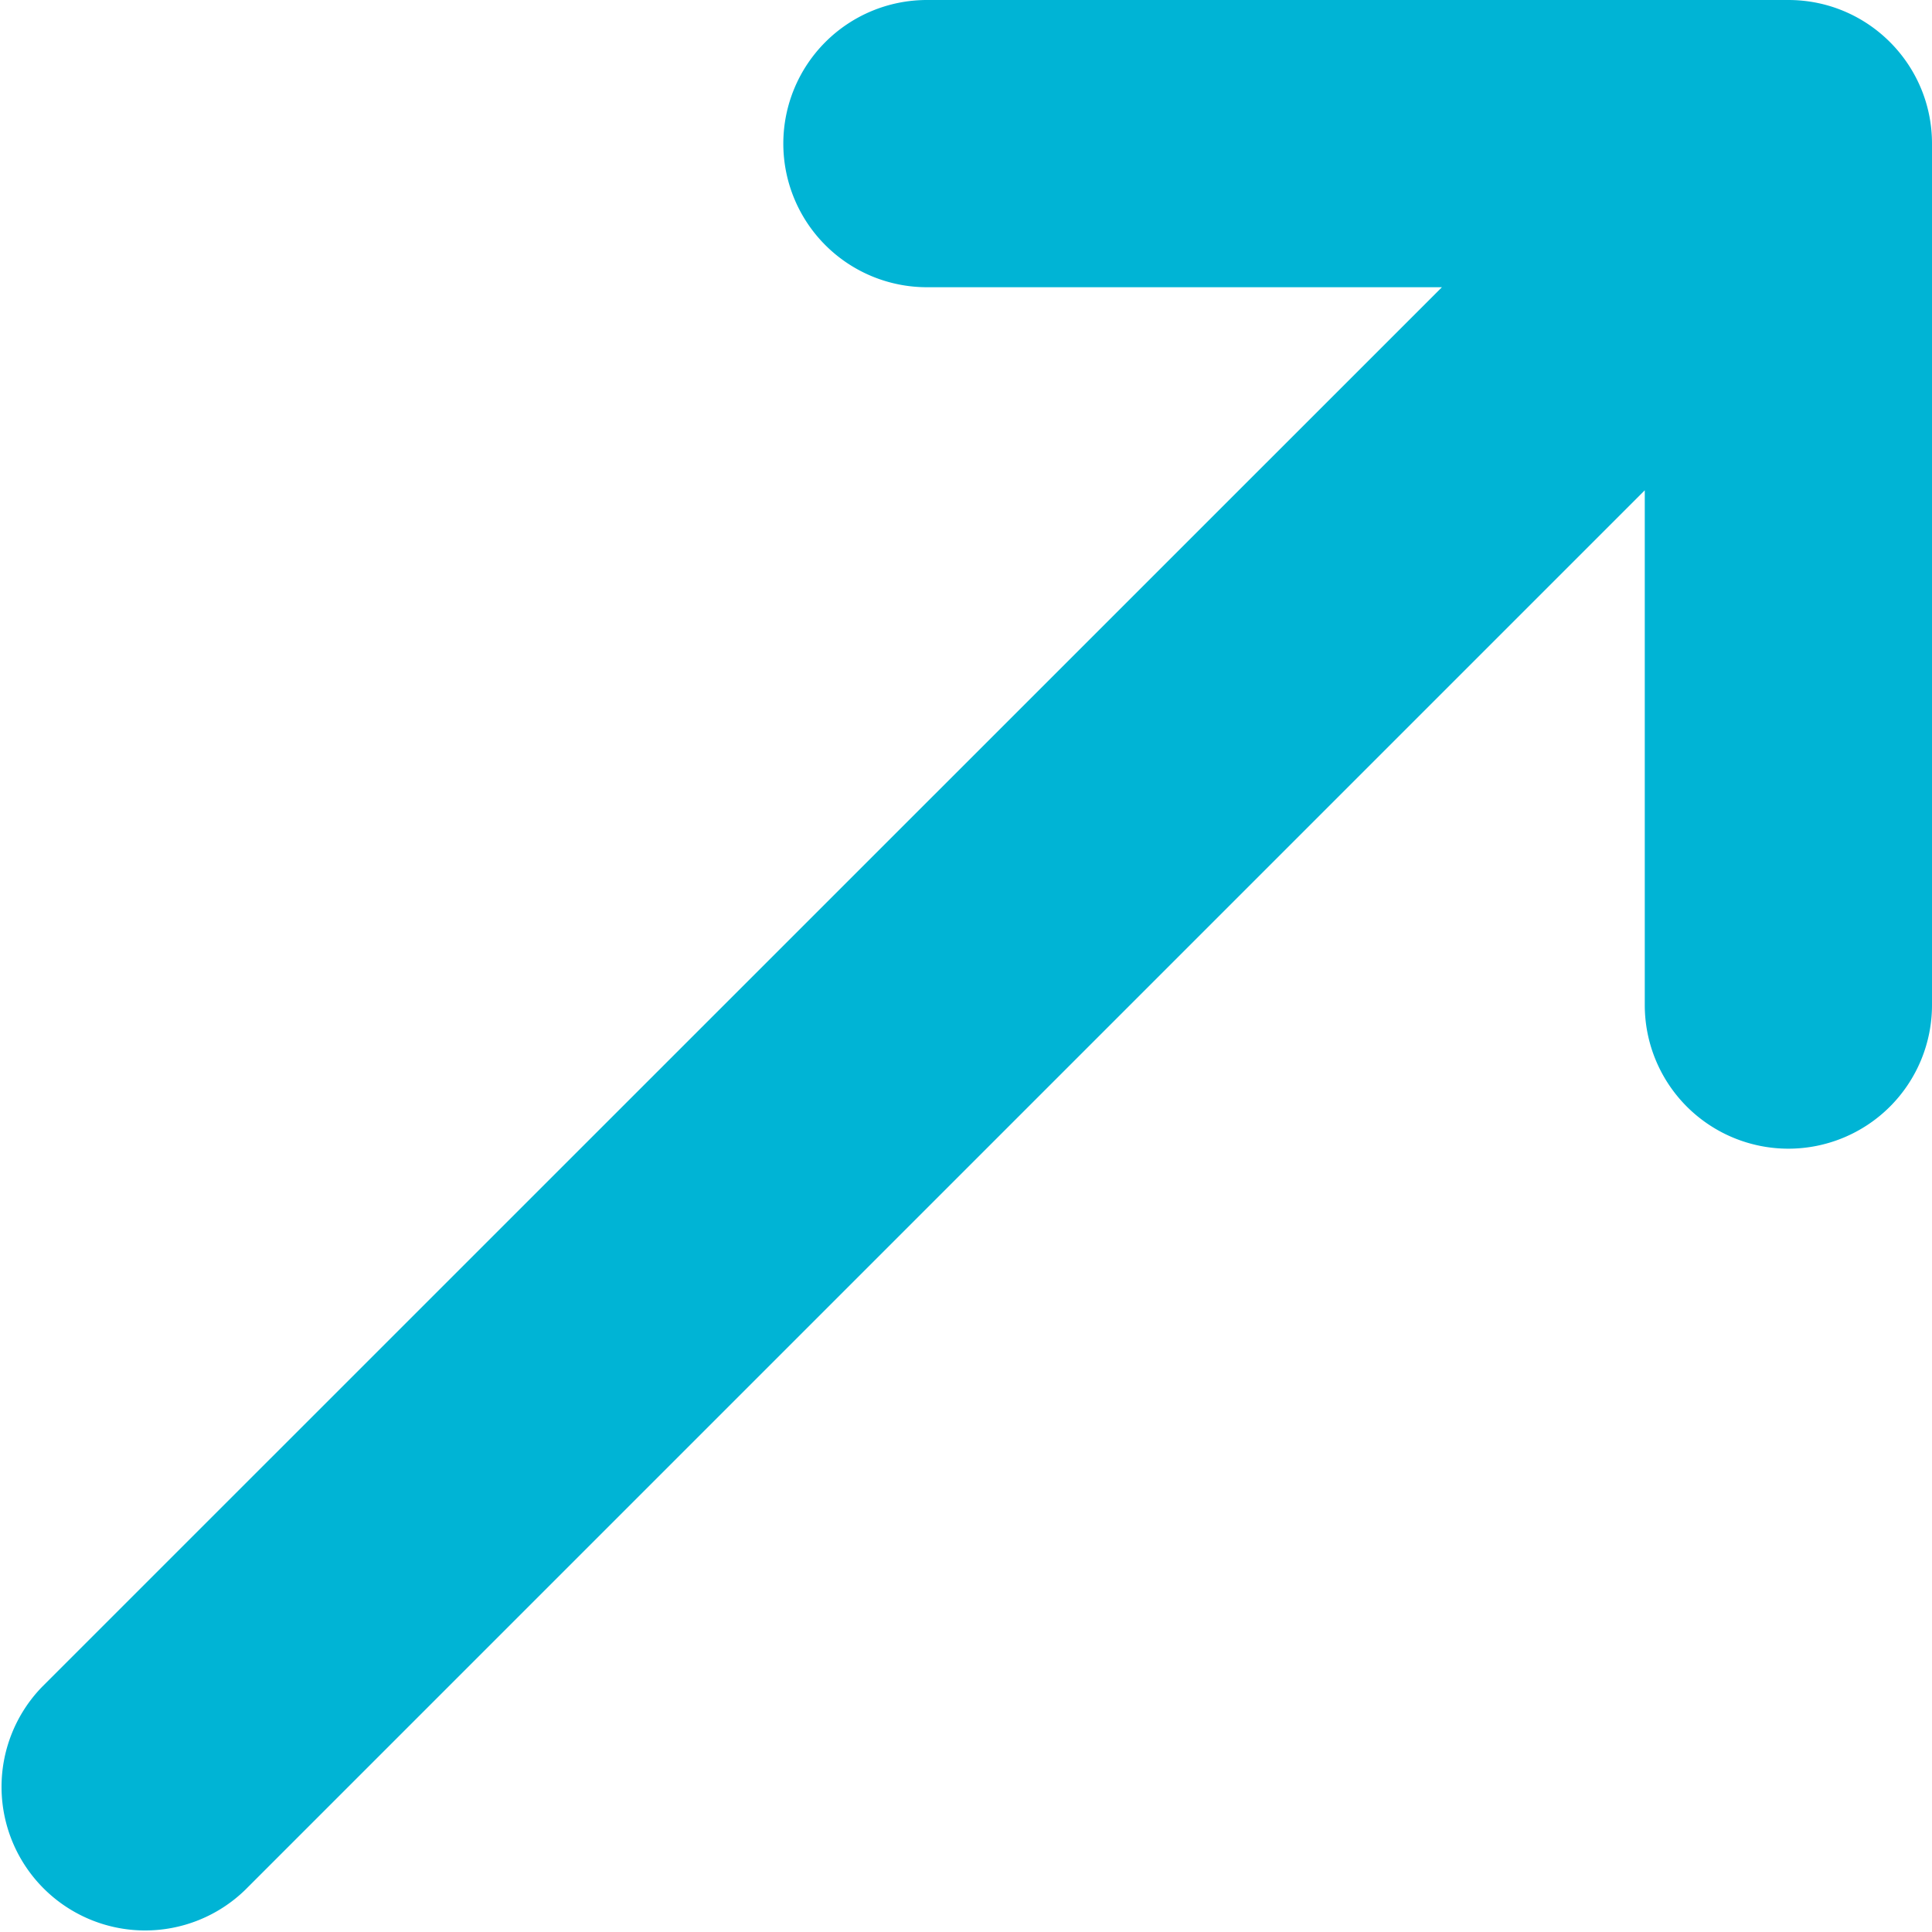 <svg xmlns="http://www.w3.org/2000/svg" width="9" height="9" fill="none"><path fill="#00B4D5" fill-rule="evenodd" d="M4.318 0a.669.669 0 0 0 0 1.338h2.399L.196 7.858a.669.669 0 0 0 .946.946l6.52-6.52v2.398a.669.669 0 0 0 1.338 0V.669C9 .299 8.7 0 8.331 0H4.318Z" clip-rule="evenodd"/></svg>